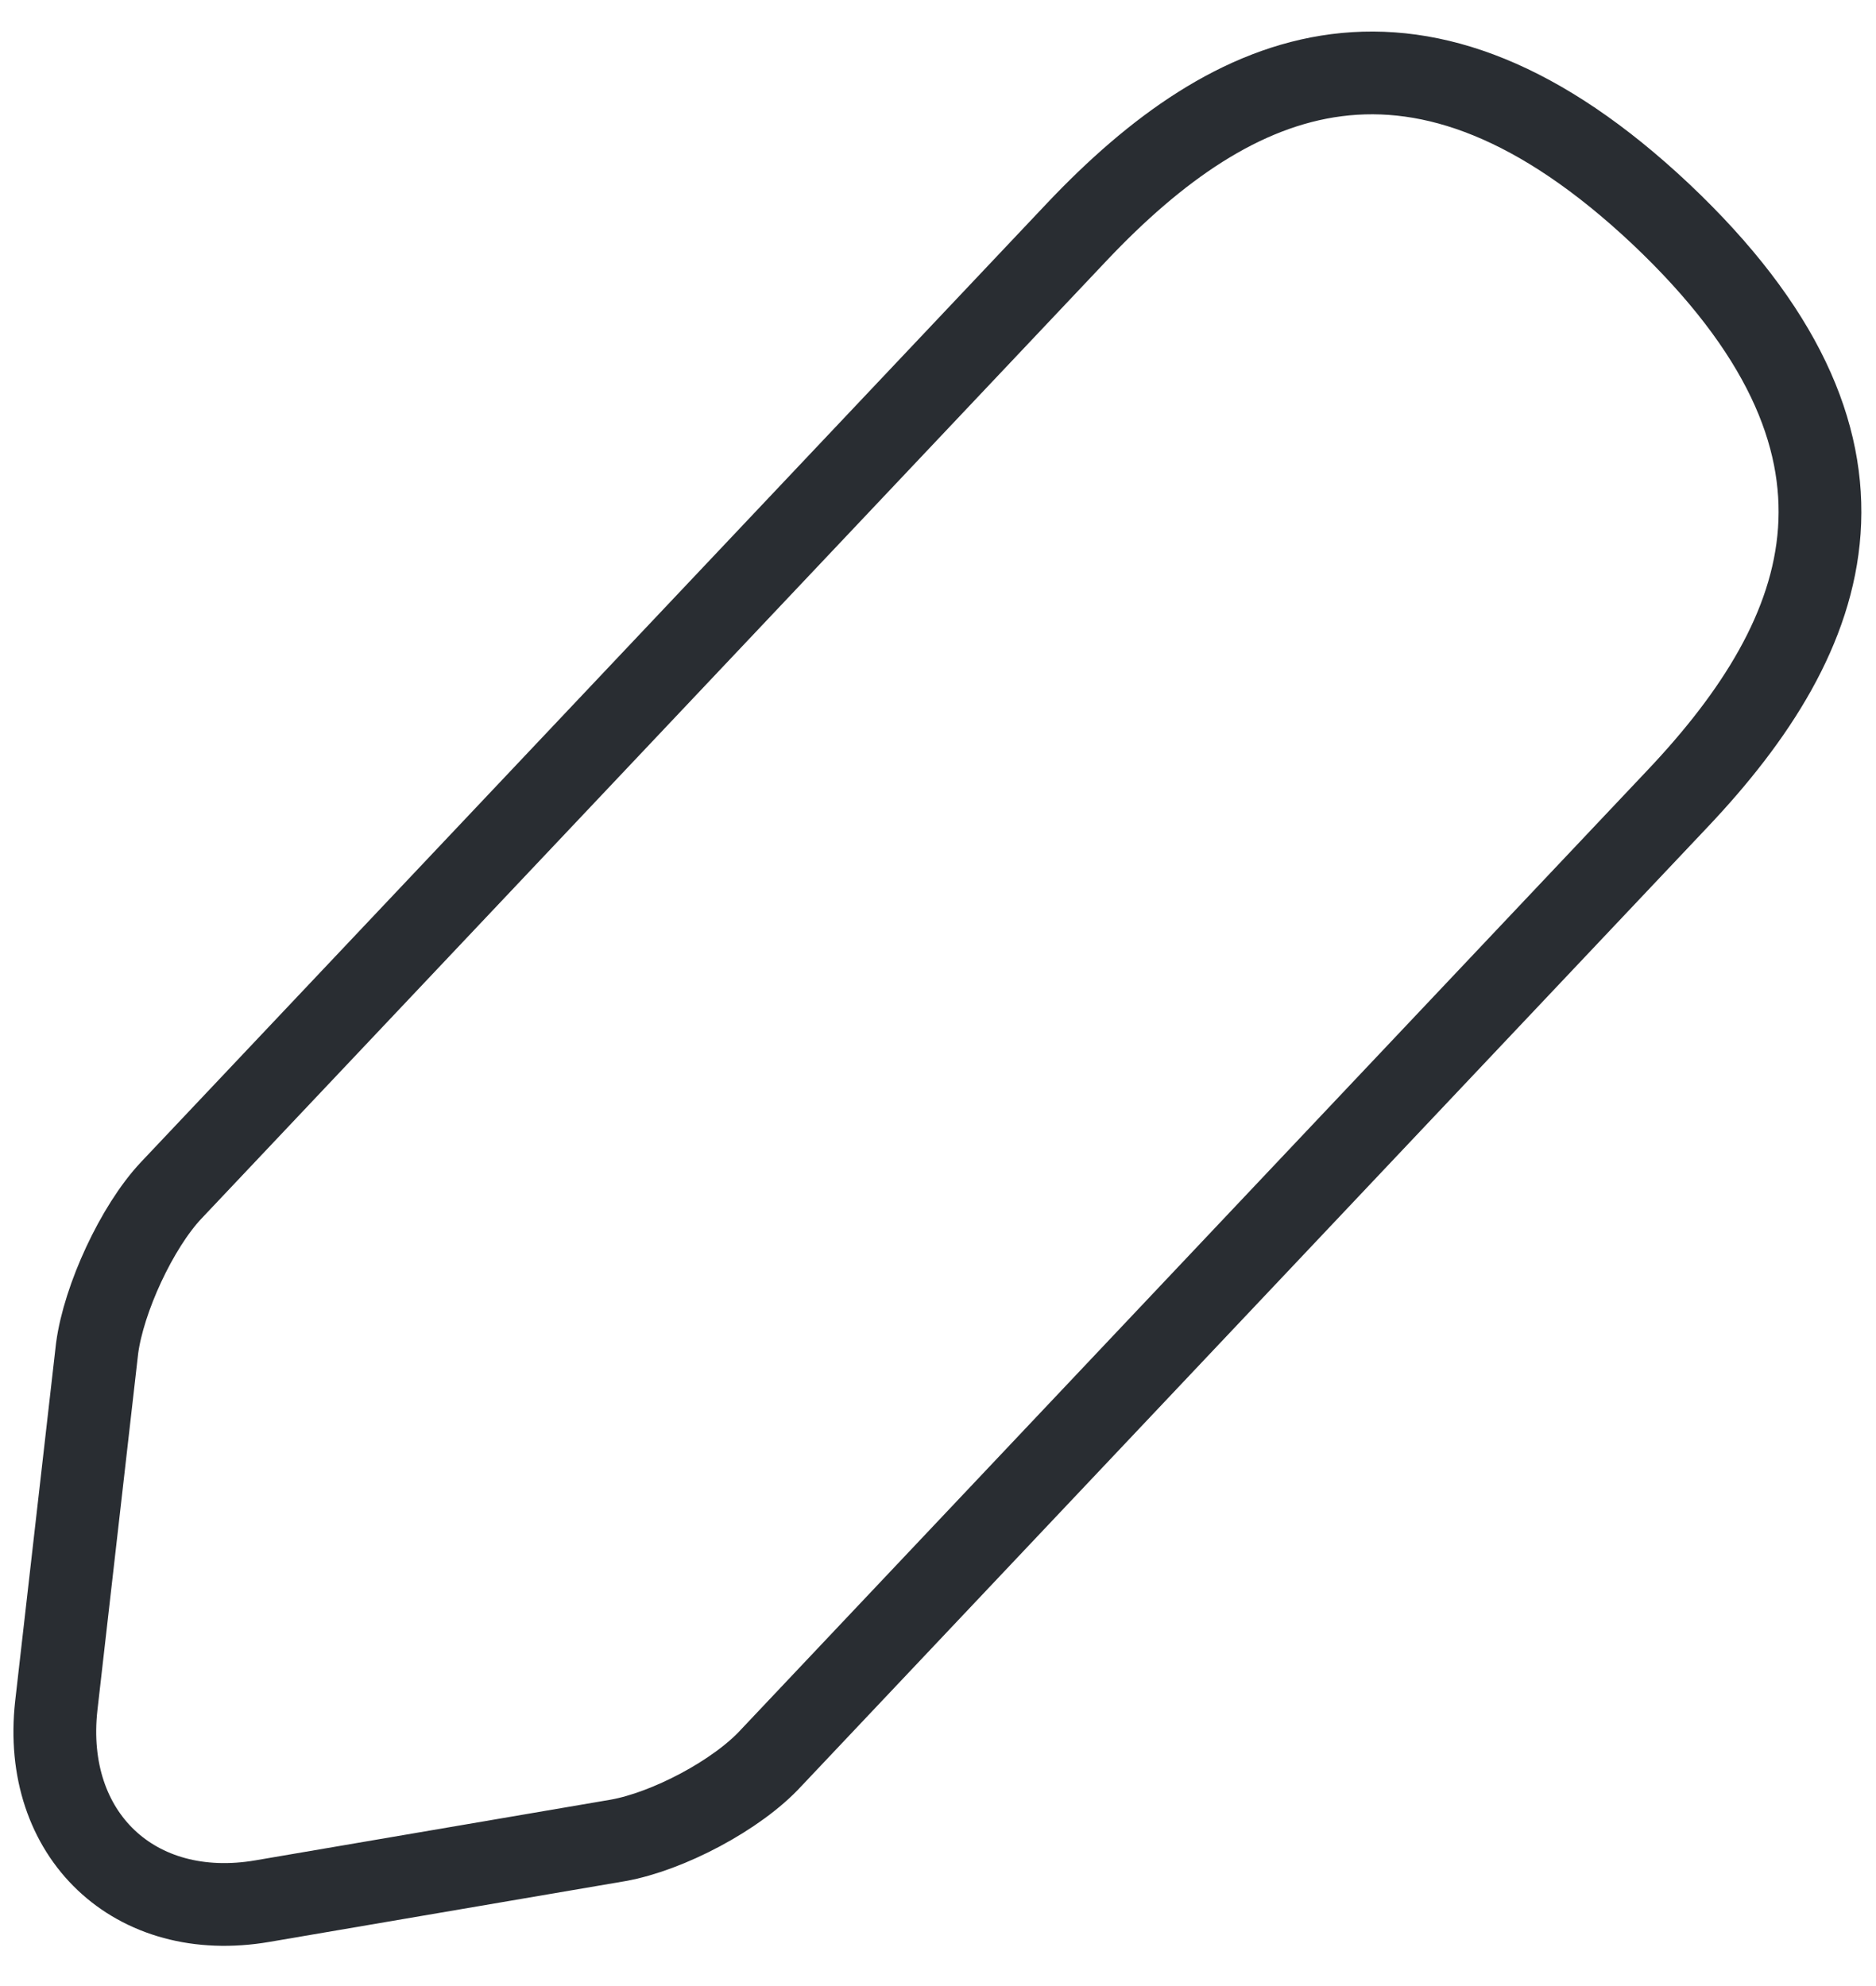<svg width="34" height="36" viewBox="0 0 34 36" fill="none" xmlns="http://www.w3.org/2000/svg">
<path d="M19.52 4.2L3.1 21.58C2.48 22.24 1.88 23.54 1.76 24.44L1.02 30.92C0.76 33.26 2.44 34.86 4.76 34.46L11.2 33.36C12.1 33.2 13.36 32.54 13.98 31.86L30.4 14.48C33.24 11.48 34.52 8.06 30.1 3.88C25.7 -0.26 22.36 1.2 19.52 4.2Z" stroke="#292D32" stroke-width="1.5" stroke-miterlimit="10" stroke-linecap="round" stroke-linejoin="round"/>
</svg>
